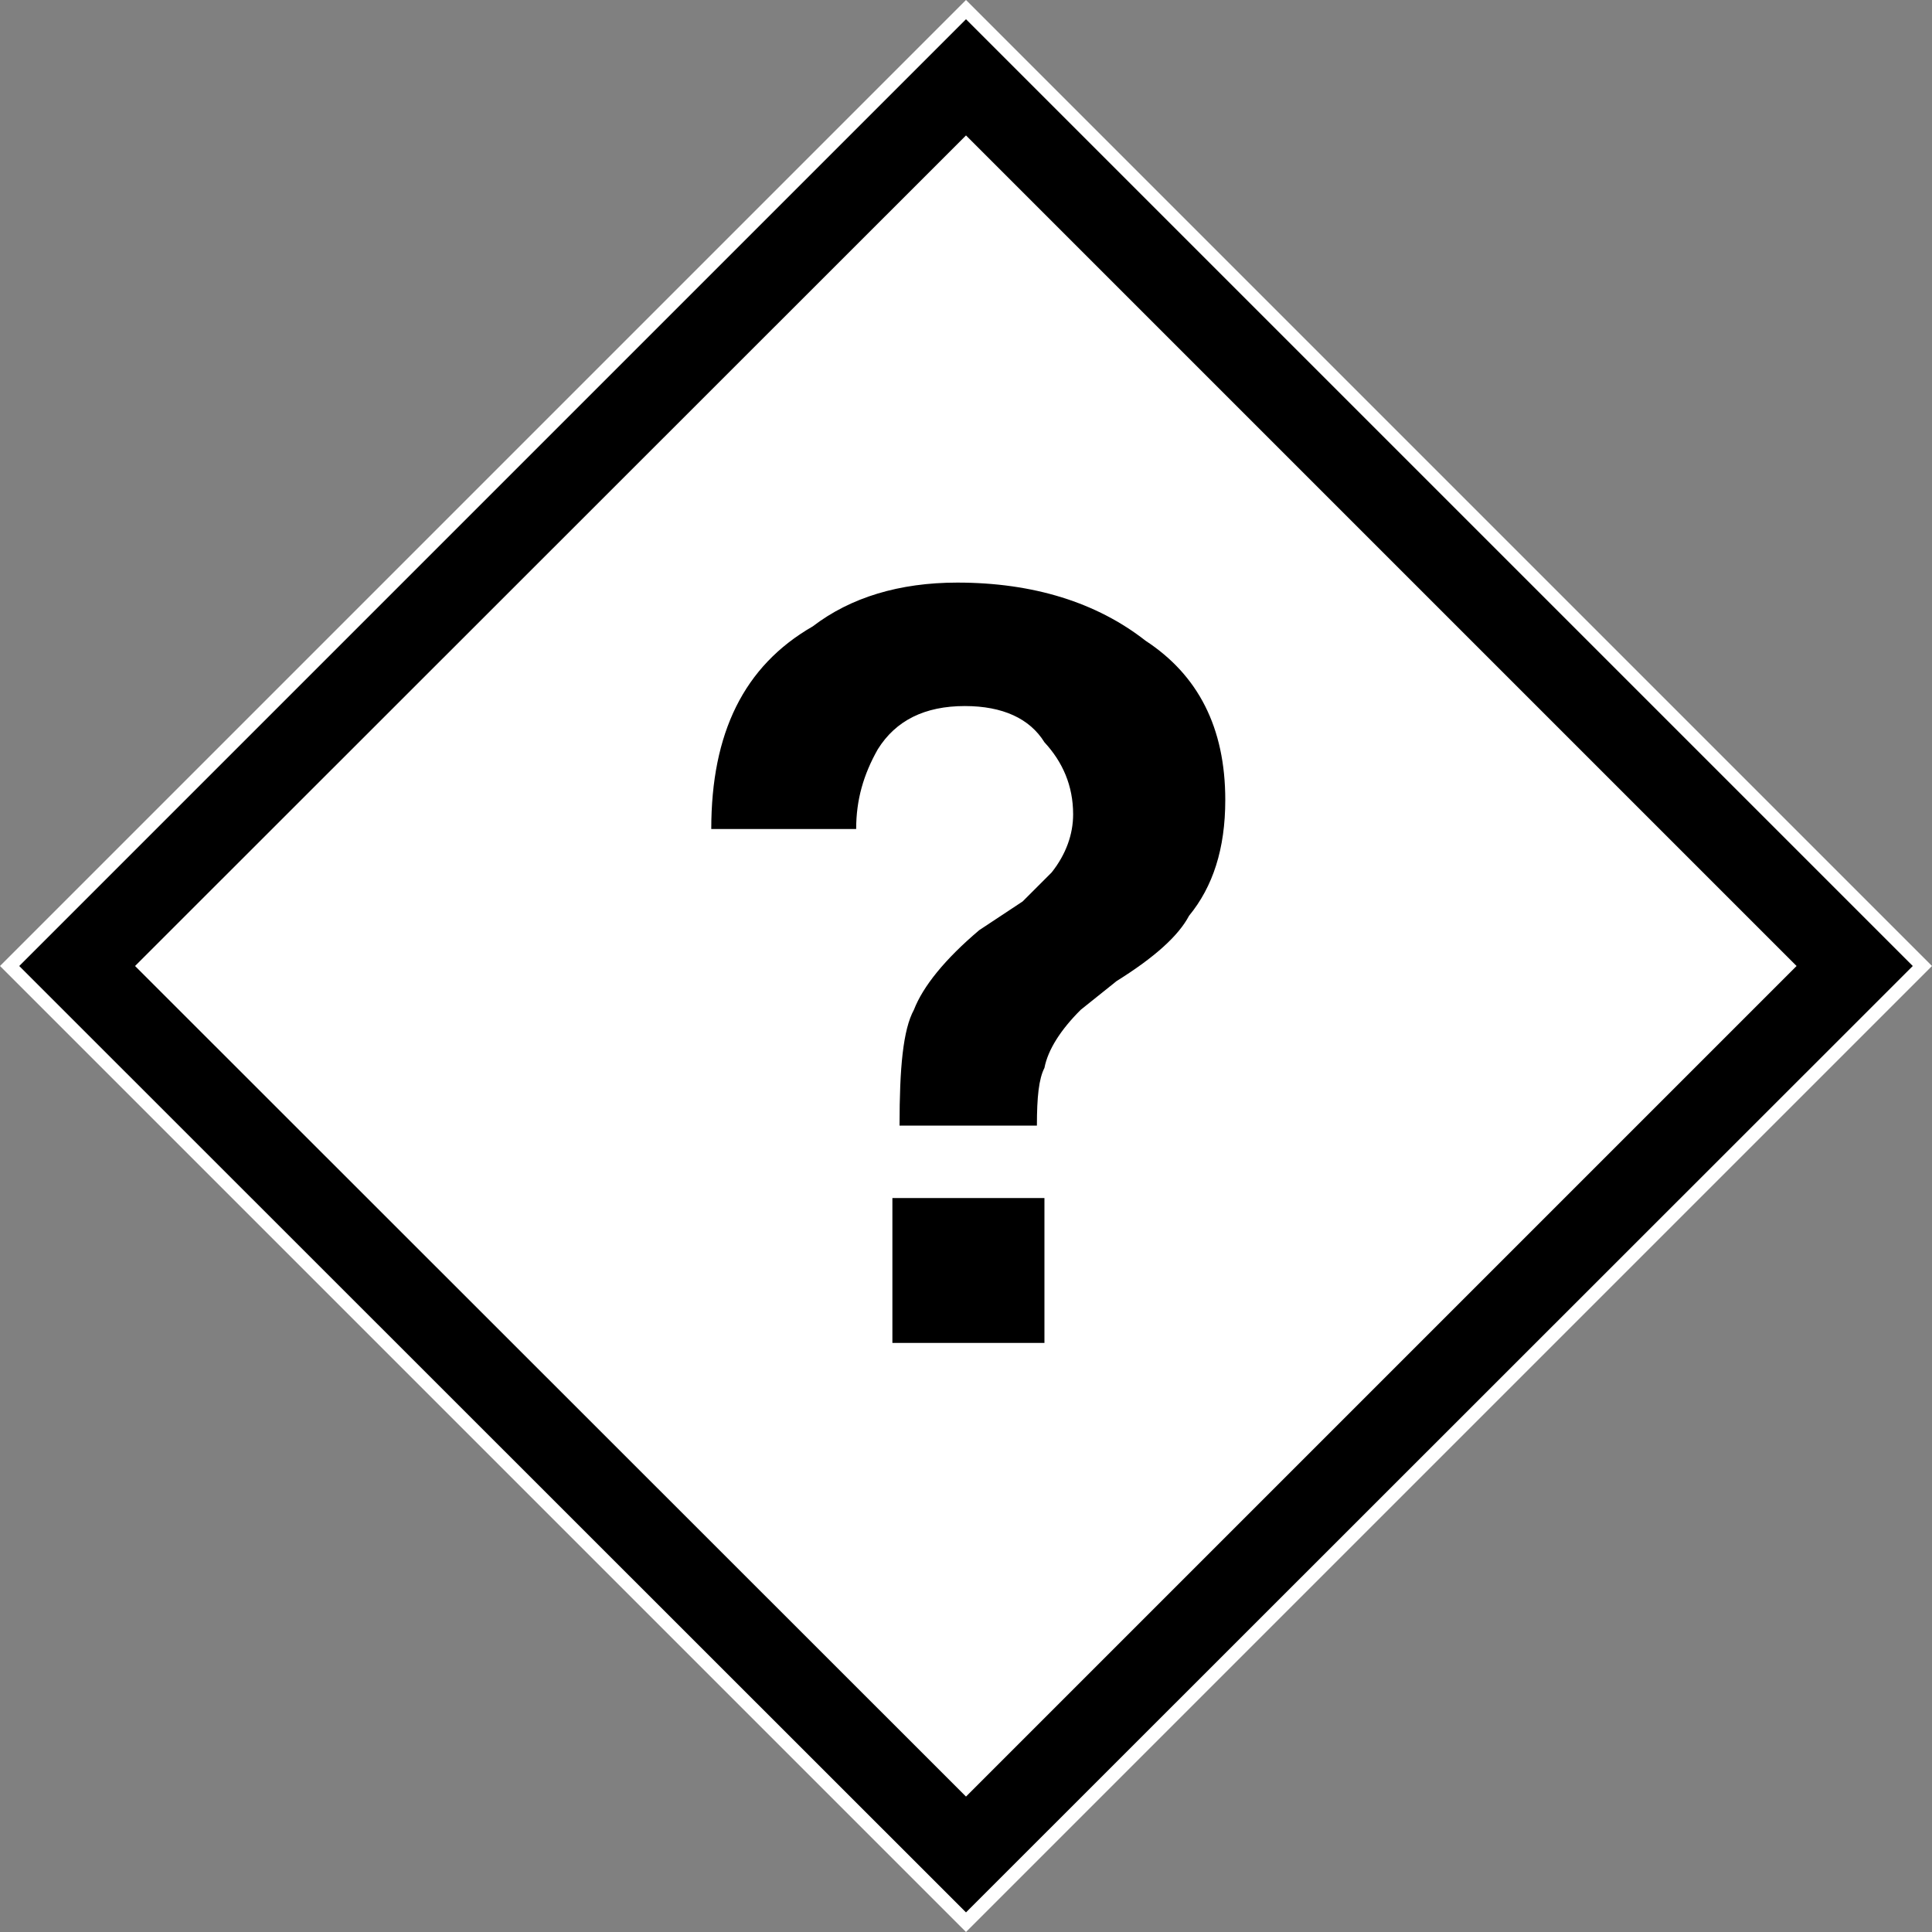 <?xml version="1.0" encoding="UTF-8"?>
<svg xmlns="http://www.w3.org/2000/svg" xmlns:xlink="http://www.w3.org/1999/xlink" width="20" height="20" viewBox="0 0 20 20">
<rect x="0" y="0" width="20" height="20" fill="#808080" stroke="none"/>
<path fill-rule="nonzero" fill="rgb(100%, 100%, 100%)" fill-opacity="1" d="M 0 10 L 10 0 L 20 10 L 10 20 Z M 0 10 "/>
<path fill-rule="nonzero" fill="rgb(0%, 0%, 0%)" fill-opacity="1" d="M 0.199 10 L 10 0.199 L 19.801 10 L 10 19.797 Z M 0.199 10 "/>
<path fill-rule="nonzero" fill="rgb(100%, 100%, 100%)" fill-opacity="1" d="M 1.398 10 L 10 1.402 L 18.598 10 L 10 18.598 Z M 1.398 10 "/>
<path fill-rule="nonzero" fill="rgb(0%, 0%, 0%)" fill-opacity="1" d="M 9.238 12.402 L 10.812 12.402 L 10.812 13.902 L 9.238 13.902 Z M 7.363 8.582 C 7.363 7.59 7.699 6.895 8.414 6.484 C 8.805 6.184 9.312 6.031 9.91 6.031 C 10.699 6.031 11.355 6.238 11.859 6.633 C 12.402 6.988 12.684 7.531 12.684 8.281 C 12.684 8.789 12.555 9.18 12.309 9.48 C 12.199 9.688 11.953 9.91 11.559 10.156 L 11.188 10.453 C 10.98 10.66 10.848 10.867 10.812 11.055 C 10.754 11.168 10.734 11.355 10.734 11.652 L 9.312 11.652 C 9.312 11.055 9.348 10.66 9.461 10.453 C 9.555 10.211 9.781 9.93 10.137 9.629 L 10.586 9.332 C 10.68 9.238 10.773 9.145 10.887 9.031 C 11.035 8.844 11.109 8.637 11.109 8.43 C 11.109 8.133 11 7.887 10.812 7.684 C 10.66 7.438 10.379 7.309 9.988 7.309 C 9.574 7.309 9.273 7.457 9.086 7.758 C 8.938 8.02 8.863 8.281 8.863 8.582 Z M 6.688 5.621 "/>
</svg>
